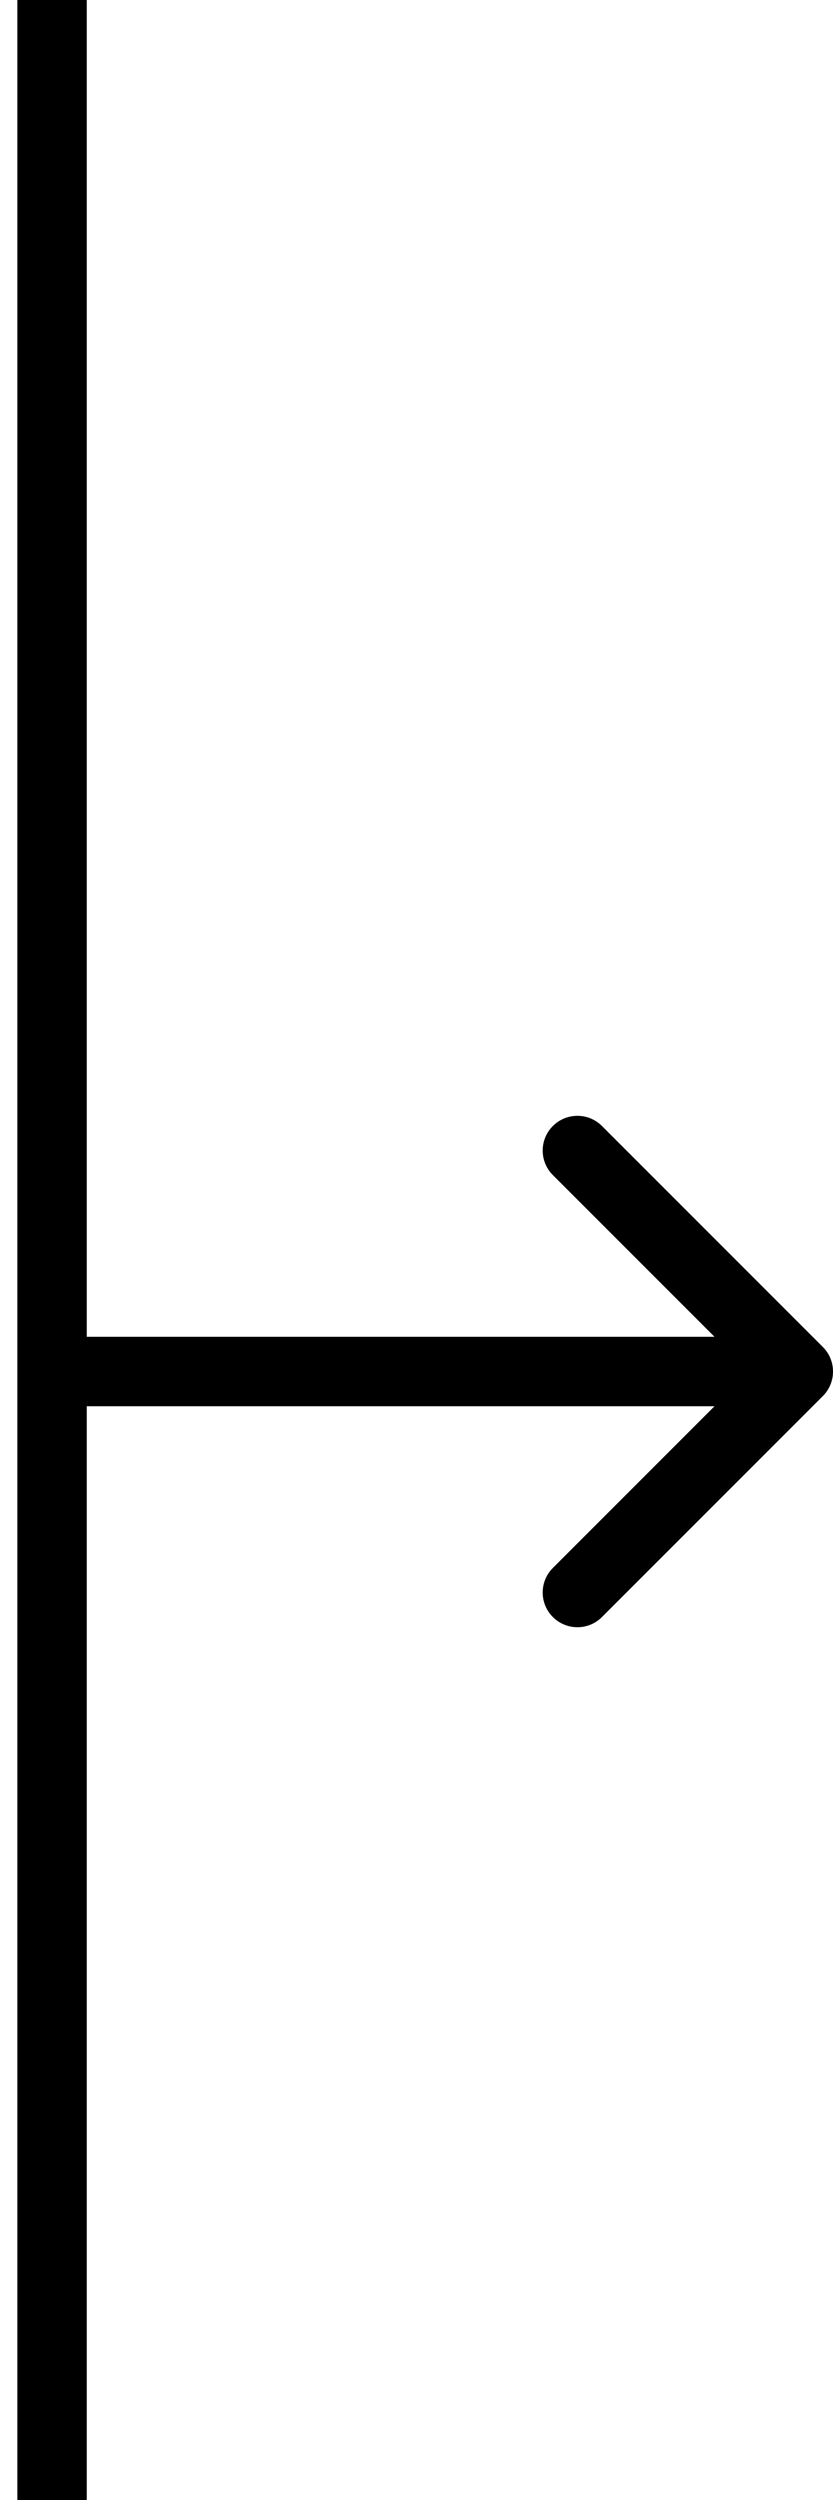 <svg width="24" height="72" viewBox="0 0 24 72" fill="none" xmlns="http://www.w3.org/2000/svg">
<path d="M1.5 0L1.5 72" stroke="black" stroke-width="2"/>
<path d="M23.707 40.207C24.098 39.817 24.098 39.183 23.707 38.793L17.343 32.429C16.953 32.038 16.32 32.038 15.929 32.429C15.538 32.819 15.538 33.453 15.929 33.843L21.586 39.5L15.929 45.157C15.538 45.547 15.538 46.181 15.929 46.571C16.32 46.962 16.953 46.962 17.343 46.571L23.707 40.207ZM2 40.5H23V38.5H2V40.5Z" fill="black"/>
</svg>
